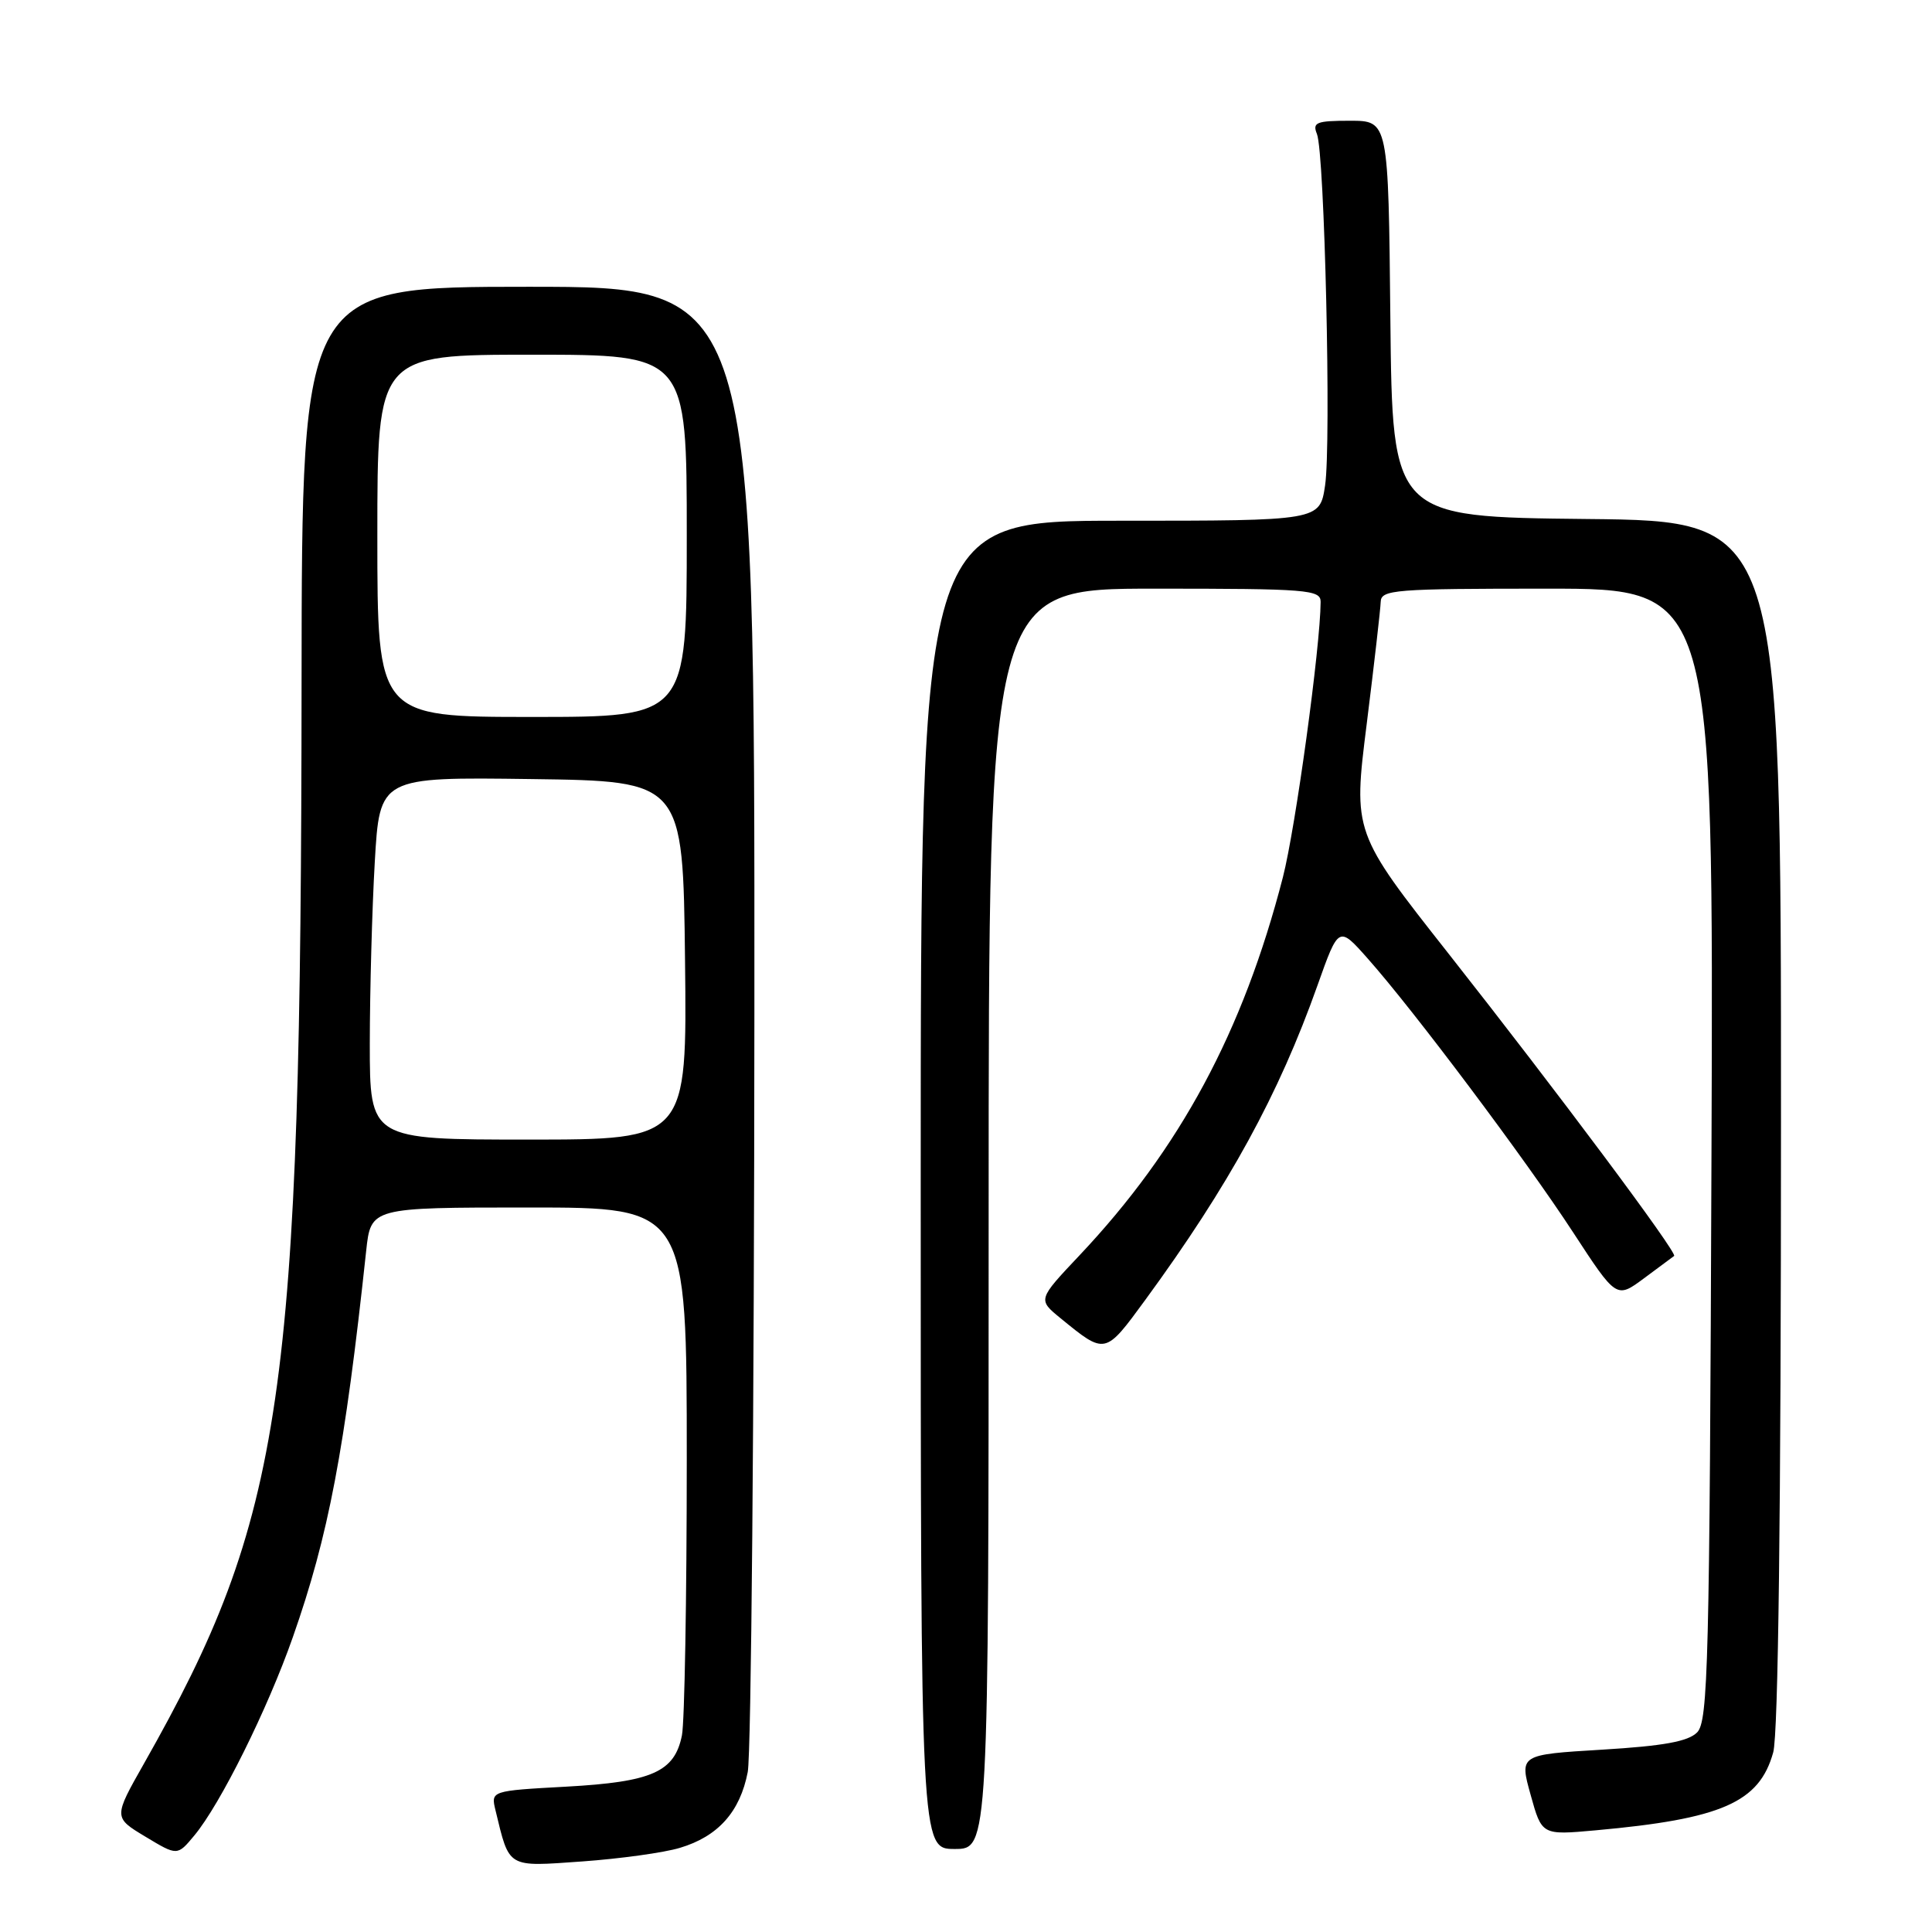 <?xml version="1.0" encoding="UTF-8" standalone="no"?>
<!DOCTYPE svg PUBLIC "-//W3C//DTD SVG 1.1//EN" "http://www.w3.org/Graphics/SVG/1.1/DTD/svg11.dtd" >
<svg xmlns="http://www.w3.org/2000/svg" xmlns:xlink="http://www.w3.org/1999/xlink" version="1.1" viewBox="0 0 256 256">
 <g >
 <path fill="currentColor"
d=" M 90.09 244.85 C 95.15 243.34 98.06 240.08 99.08 234.80 C 99.54 232.44 99.93 187.19 99.96 134.25 C 100.00 38.00 100.00 38.00 70.00 38.00 C 40.00 38.00 40.00 38.00 39.96 90.25 C 39.90 185.34 37.62 200.96 19.09 233.66 C 15.03 240.82 15.03 240.82 19.27 243.37 C 23.50 245.92 23.50 245.92 25.75 243.21 C 29.20 239.07 35.46 226.47 38.80 216.94 C 43.54 203.45 45.68 192.19 48.52 165.75 C 49.14 160.00 49.14 160.00 70.07 160.00 C 91.00 160.00 91.00 160.00 91.00 193.38 C 91.00 211.73 90.71 228.19 90.36 229.94 C 89.39 234.79 86.42 236.11 75.05 236.74 C 65.03 237.29 65.03 237.29 65.66 239.89 C 67.53 247.61 67.11 247.36 77.16 246.65 C 82.16 246.29 87.98 245.49 90.09 244.85 Z  M 131.00 161.50 C 131.00 78.00 131.00 78.00 153.00 78.00 C 173.29 78.00 175.00 78.14 174.99 79.75 C 174.96 85.71 171.66 109.75 169.99 116.24 C 164.71 136.71 156.35 152.24 143.03 166.35 C 137.51 172.20 137.51 172.20 140.50 174.65 C 146.49 179.54 146.40 179.56 151.76 172.24 C 162.86 157.06 169.44 145.04 174.57 130.58 C 177.38 122.67 177.38 122.67 181.22 127.00 C 187.34 133.89 202.20 153.71 208.45 163.30 C 214.19 172.09 214.19 172.09 217.84 169.38 C 219.85 167.88 221.65 166.55 221.83 166.42 C 222.32 166.05 206.34 144.64 191.97 126.40 C 179.29 110.31 179.29 110.31 181.10 95.90 C 182.09 87.98 182.92 80.71 182.95 79.75 C 183.00 78.14 184.73 78.00 205.03 78.00 C 227.06 78.00 227.06 78.00 226.78 152.96 C 226.53 220.62 226.34 228.09 224.87 229.56 C 223.67 230.76 220.41 231.35 212.29 231.84 C 201.33 232.50 201.33 232.50 202.82 237.84 C 204.30 243.17 204.30 243.17 211.40 242.53 C 228.14 241.02 233.12 238.84 234.96 232.20 C 235.63 229.81 235.99 200.33 235.99 148.77 C 236.00 69.03 236.00 69.03 210.25 68.77 C 184.50 68.50 184.50 68.50 184.23 42.25 C 183.97 16.00 183.97 16.00 178.88 16.00 C 174.42 16.00 173.88 16.22 174.50 17.75 C 175.52 20.26 176.41 58.78 175.58 64.33 C 174.88 69.00 174.88 69.00 148.44 69.00 C 122.00 69.00 122.00 69.00 122.00 157.00 C 122.00 245.00 122.00 245.00 126.50 245.00 C 131.00 245.00 131.00 245.00 131.00 161.50 Z  M 49.00 138.25 C 49.01 131.24 49.30 120.43 49.66 114.23 C 50.31 102.96 50.31 102.96 70.40 103.23 C 90.50 103.50 90.50 103.50 90.77 127.25 C 91.04 151.00 91.04 151.00 70.02 151.00 C 49.00 151.00 49.00 151.00 49.00 138.25 Z  M 50.00 71.00 C 50.00 47.00 50.00 47.00 70.50 47.00 C 91.00 47.00 91.00 47.00 91.00 71.00 C 91.00 95.00 91.00 95.00 70.50 95.00 C 50.00 95.00 50.00 95.00 50.00 71.00 Z "/>
</g>
</svg>